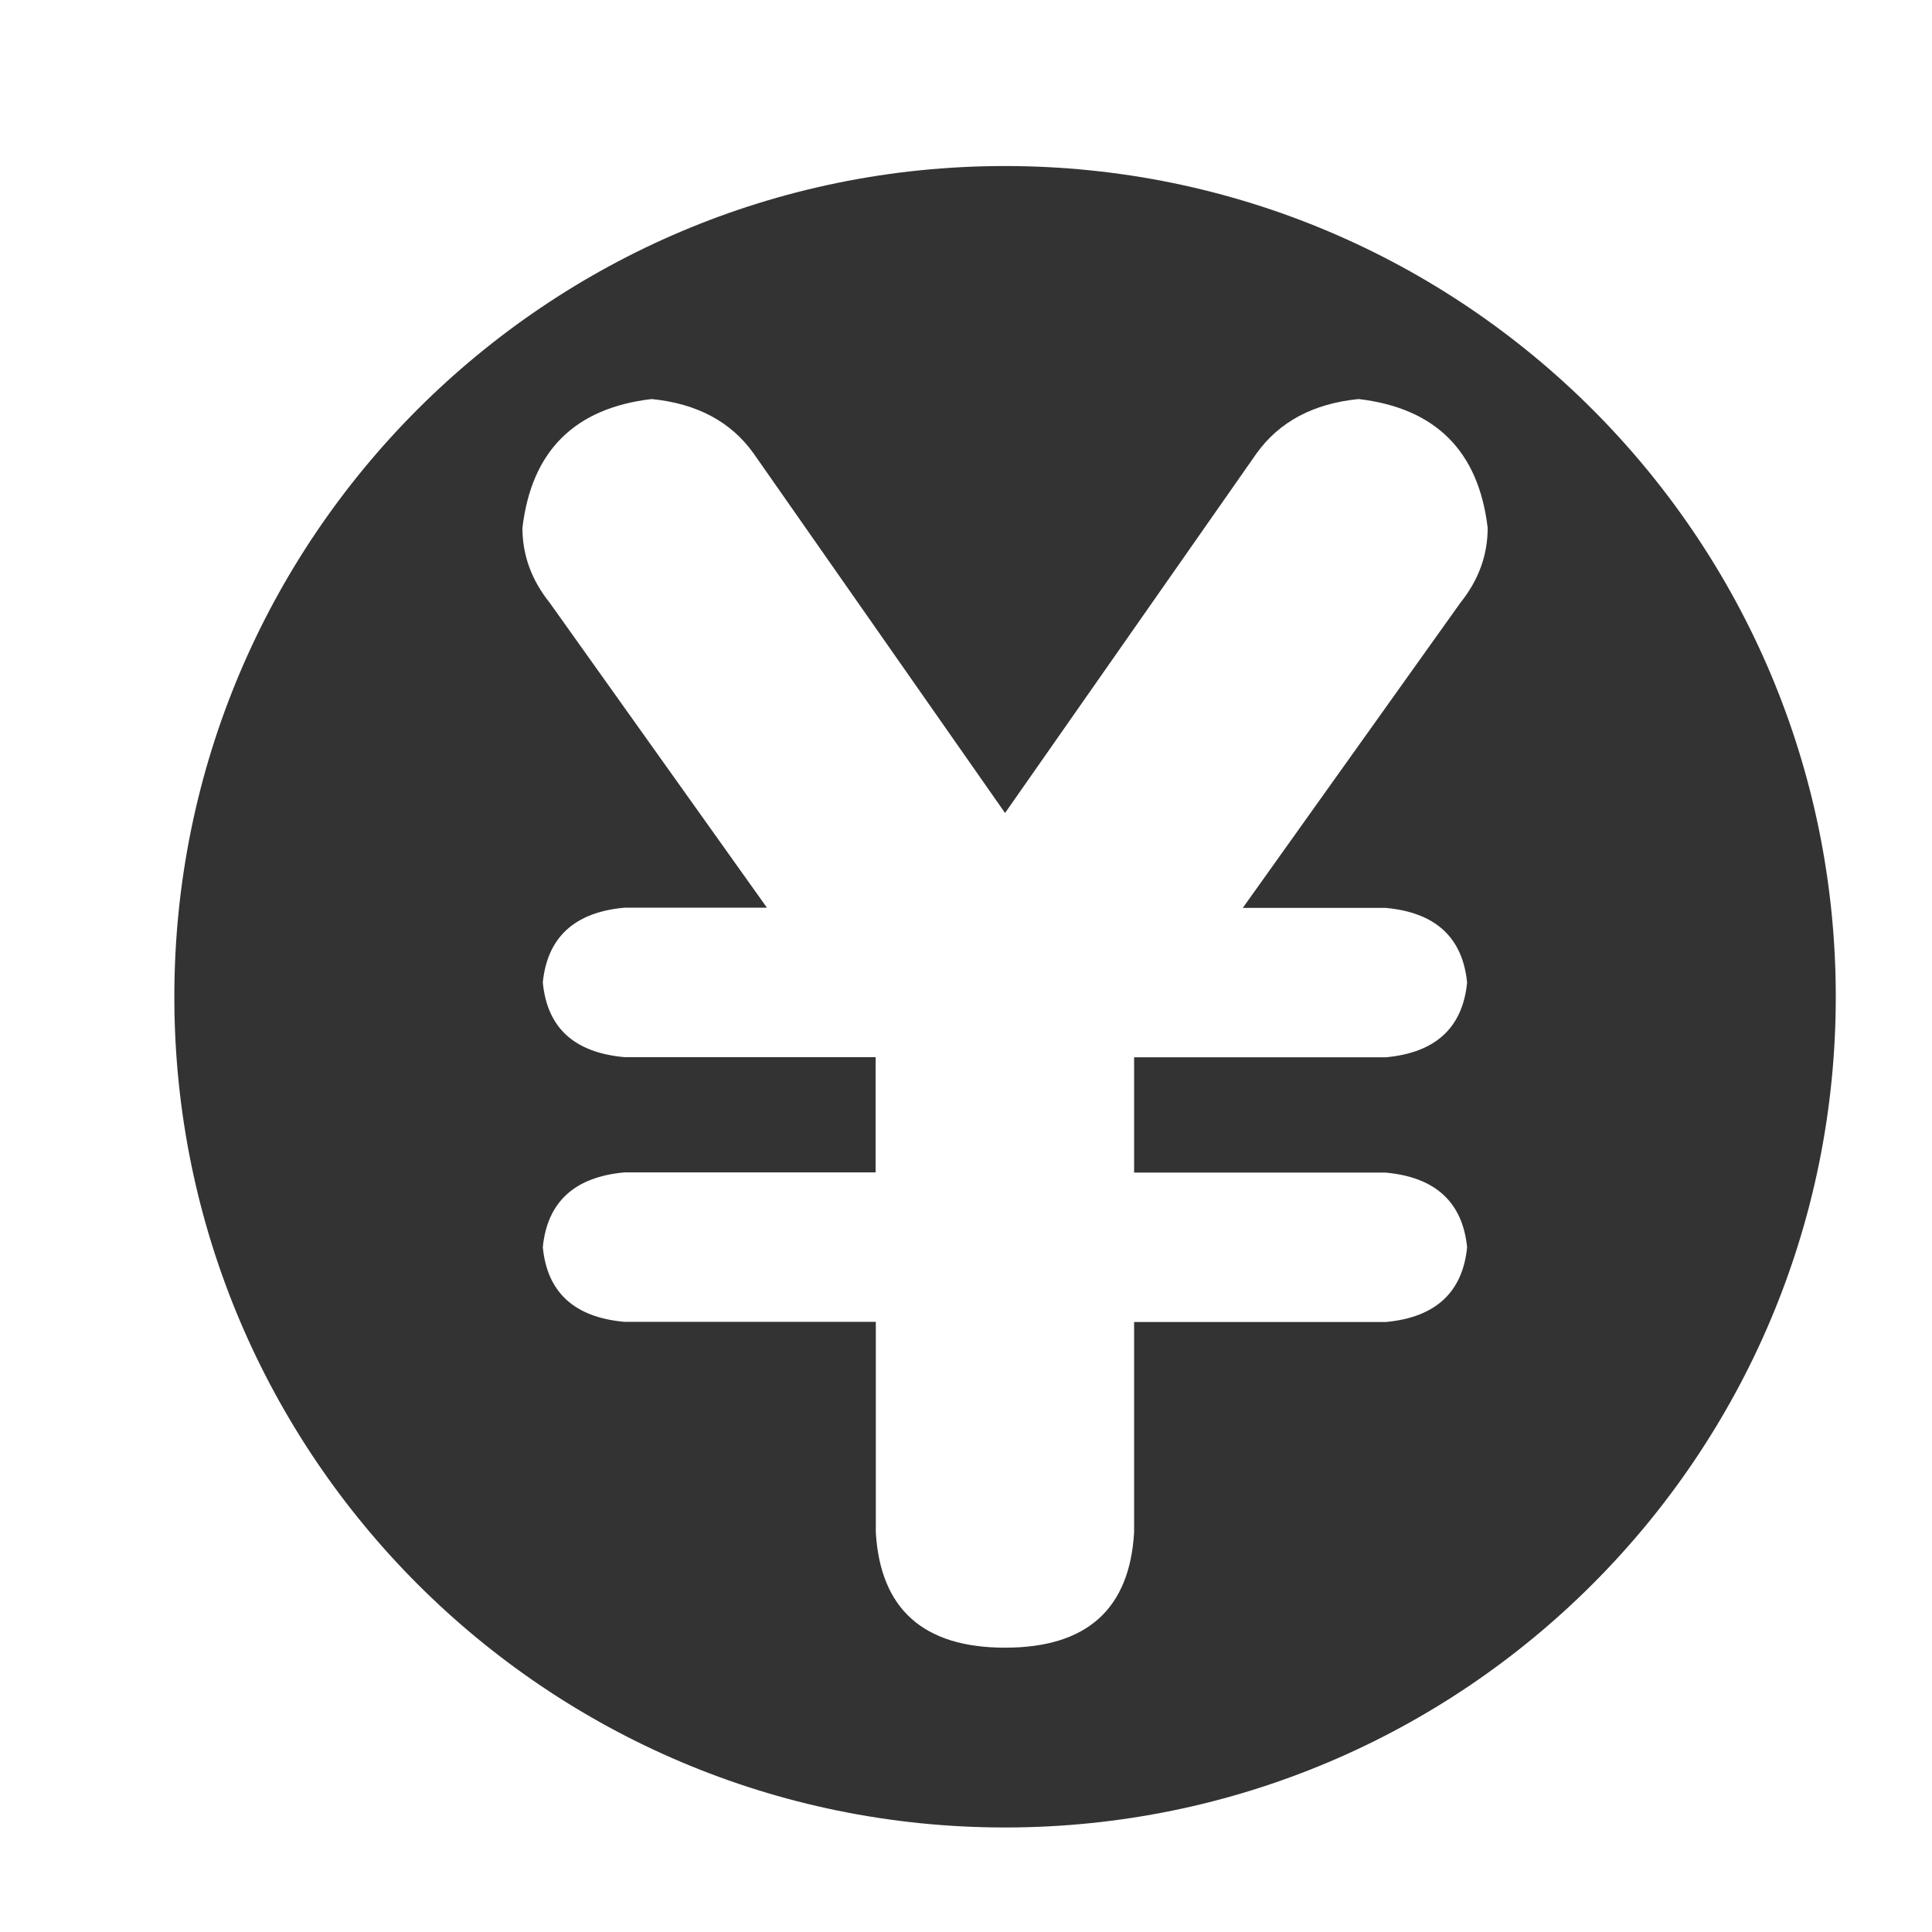<?xml version="1.0" standalone="no"?><!DOCTYPE svg PUBLIC "-//W3C//DTD SVG 1.1//EN" "http://www.w3.org/Graphics/SVG/1.1/DTD/svg11.dtd"><svg t="1571063487604" class="icon" viewBox="0 0 1024 1024" version="1.1" xmlns="http://www.w3.org/2000/svg" p-id="18087" xmlns:xlink="http://www.w3.org/1999/xlink" width="200" height="200"><defs><style type="text/css"></style></defs><path d="M532.6 88C289.5 88 92.4 285.1 92.4 528.3s197.1 440.3 440.3 440.3S973 771.5 973 528.3 775.8 88 532.6 88z m201.8 393.2c26.4 2.4 40.8 15.6 43.2 39.6-2.4 24-16.8 37.2-43.2 39.6H601.1v61.1h133.3c26.4 2.4 40.8 15.7 43.2 39.6-2.4 23.9-16.8 37.2-43.2 39.6H601.1v111.5c-2.4 40.8-25.2 61.1-68.4 61.1s-66.1-20.4-68.5-61.1V700.6H330.9c-26.5-2.4-40.9-15.6-43.2-39.6 2.4-23.9 16.8-37.2 43.2-39.6h133.2v-61.1H330.9c-26.5-2.4-40.9-15.5-43.2-39.6 2.4-23.9 16.8-37.2 43.2-39.6h75.6L291.3 319.4c-9.6-12-14.4-25.2-14.4-39.6 4.8-40.7 27.6-63.5 68.5-68.3 24 2.4 42 12 54 28.8l133.3 190.6L666 240.3c12-16.7 30-26.4 54.1-28.8 40.8 4.8 63.6 27.6 68.4 68.3 0 14.4-4.8 27.6-14.4 39.6L658.7 481.2h75.7z" fill="#333333" p-id="18088"></path></svg>